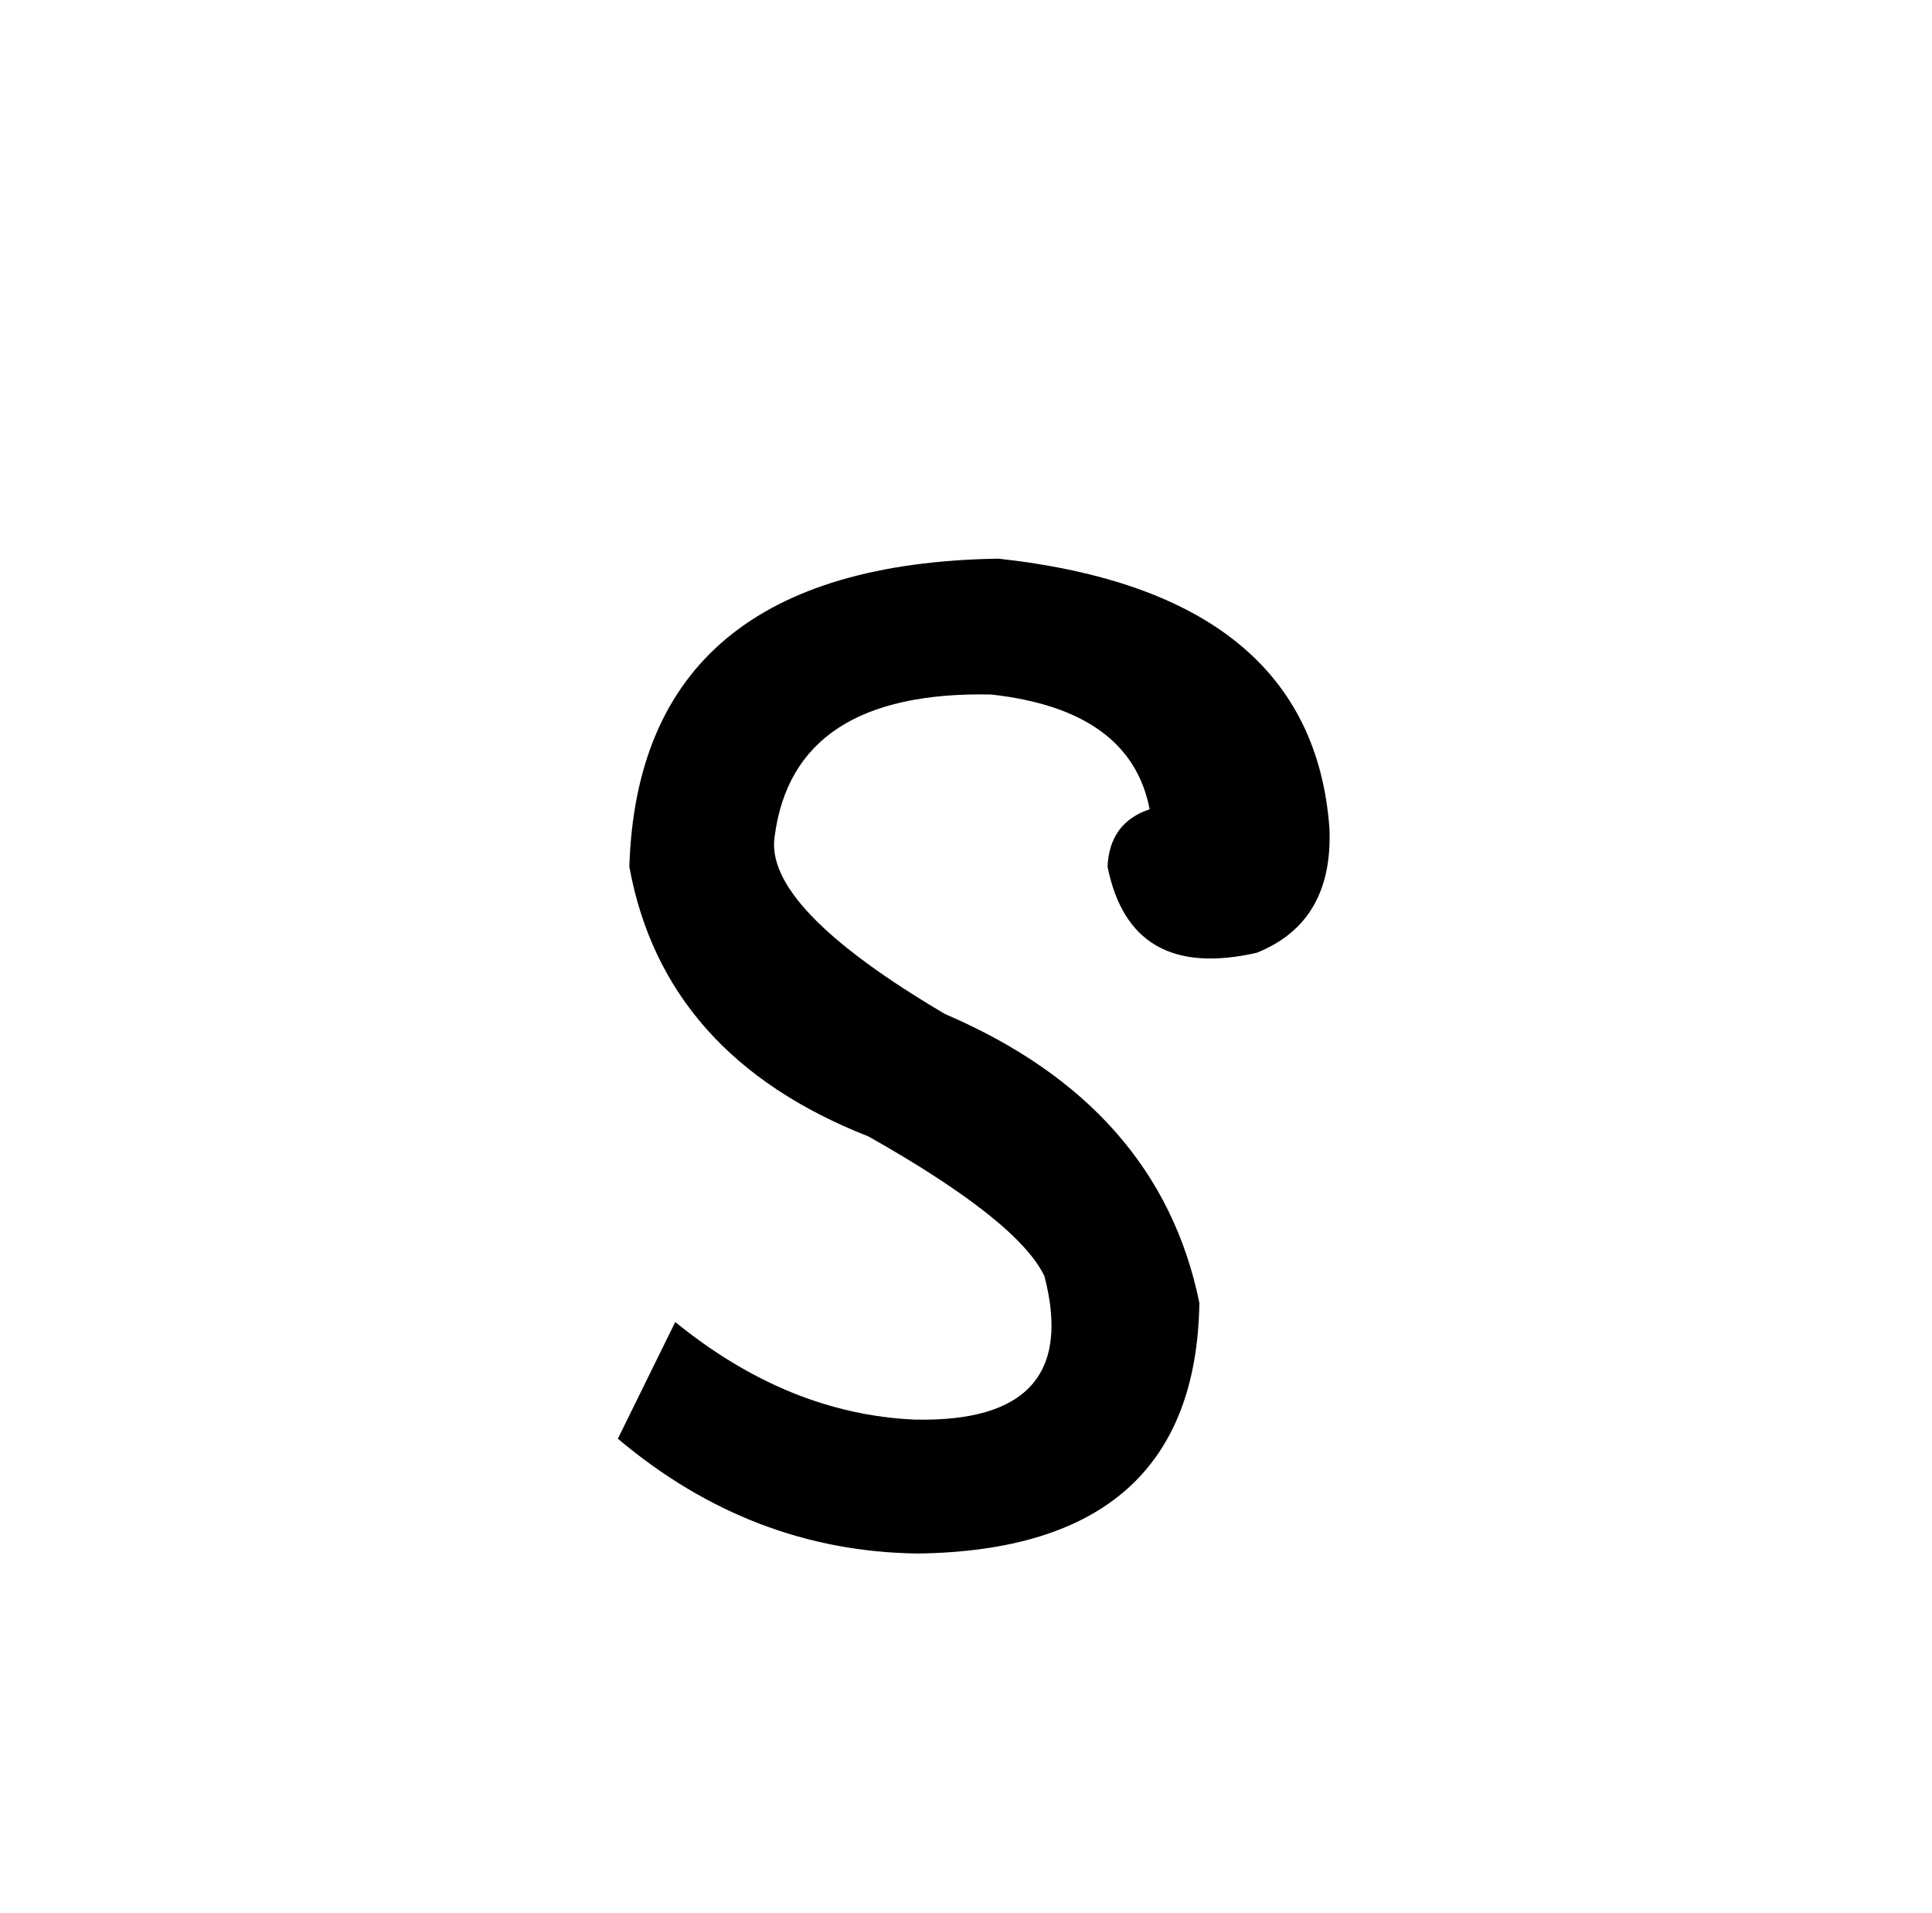 <?xml version="1.0" standalone="no"?>
<!DOCTYPE svg PUBLIC "-//W3C//DTD SVG 1.1//EN" "http://www.w3.org/Graphics/SVG/1.1/DTD/svg11.dtd" >
<svg xmlns="http://www.w3.org/2000/svg" xmlns:xlink="http://www.w3.org/1999/xlink" version="1.1" viewBox="-10 0 1010 1000">
   <path fill="currentColor"
d="M313 752l30 -61q59 48 125 51q88 2 68 -75q-14 -29 -92 -73q-107 -42 -125 -141q5 -158 193 -161q164 18 173 141q2 49 -38 65q-66 15 -78 -45q1 -23 22 -30q-10 -52 -83 -60q-103 -2 -113 74q-6 37 89 93q112 48 133 151q-2 129 -147 131q-87 -1 -157 -60z" />
</svg>
